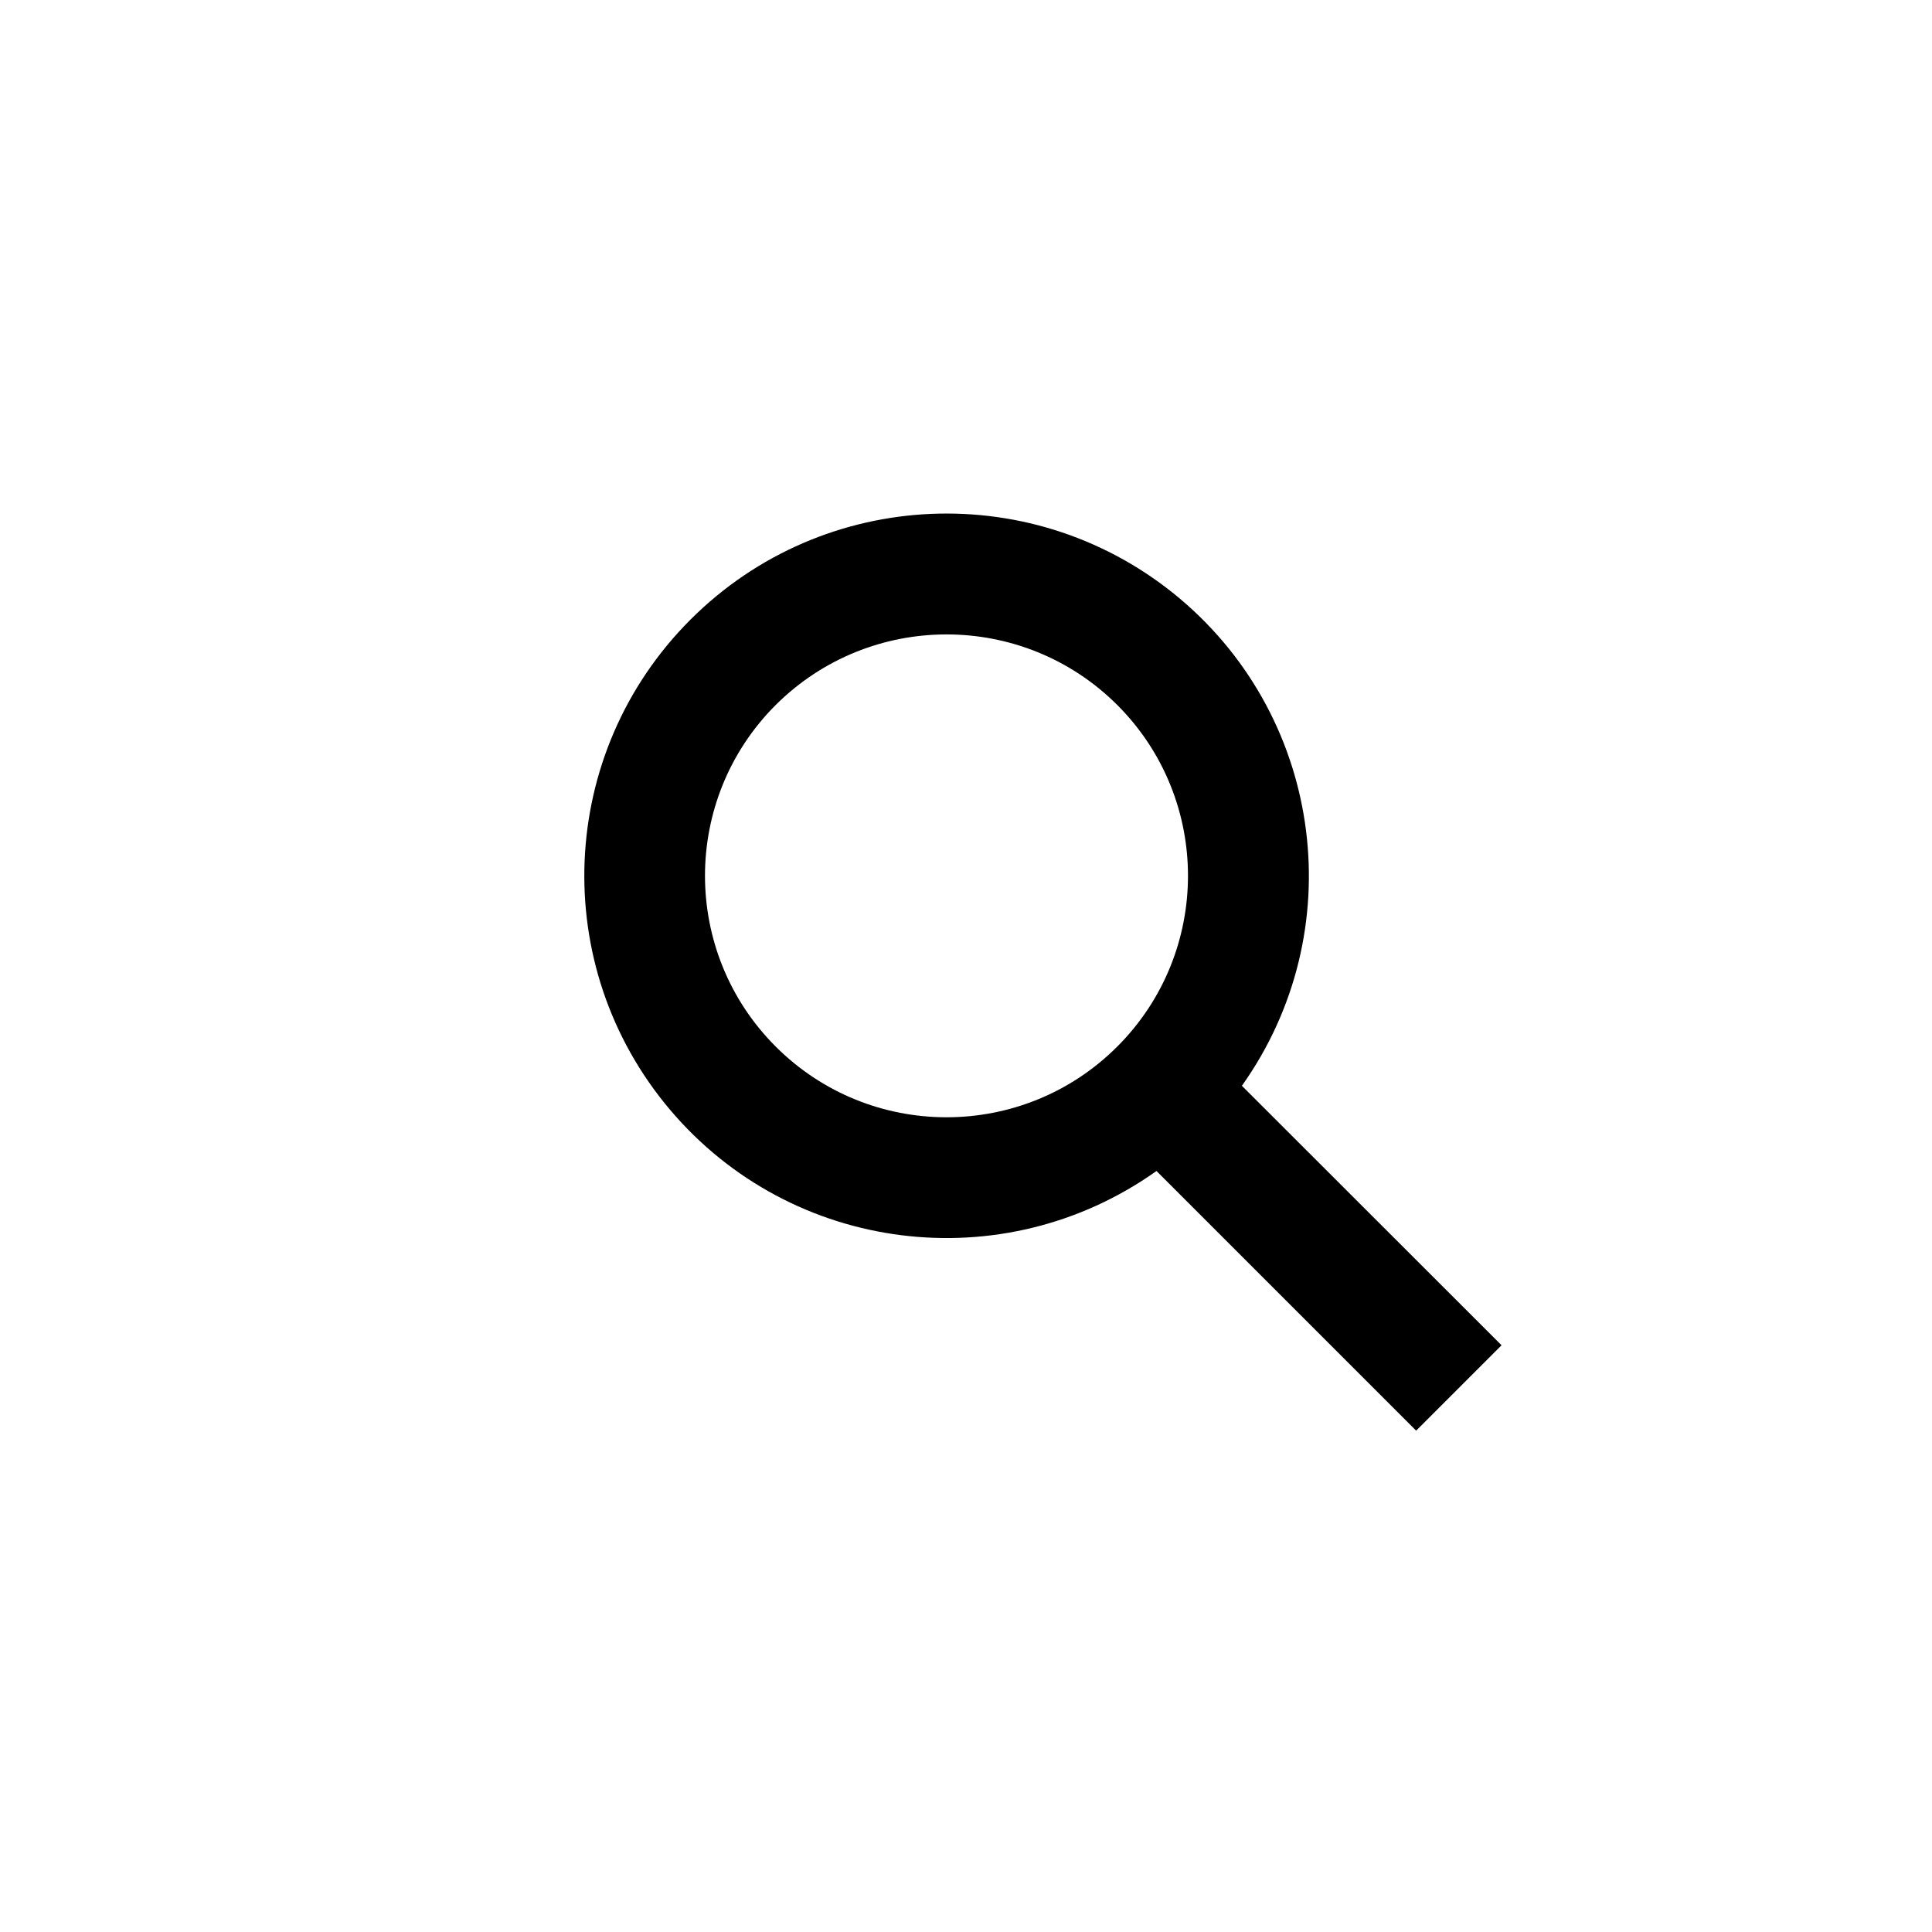 <svg width="32" height="32" viewBox="0 0 1000 1000"  xmlns="http://www.w3.org/2000/svg">

<path fill-rule="evenodd" clip-rule="evenodd"  d="M777.2 696.3L733 740.5 598.6 606.1C519.1 662.6 409.7 648.8 346.8 574.4 283.8 499.9 288.4 389.7 357.4 320.7 426.3 251.8 536.5 247.2 611 310.1 685.4 373 699.3 482.5 642.8 562L777.2 696.3 777.2 696.3ZM401.5 364.9C352.7 413.7 352.7 492.9 401.5 541.7 450.3 590.5 529.5 590.5 578.3 541.7 627.1 492.9 627.1 413.7 578.3 364.9 529.5 316.2 450.4 316.2 401.5 364.9Z" />
</svg>
